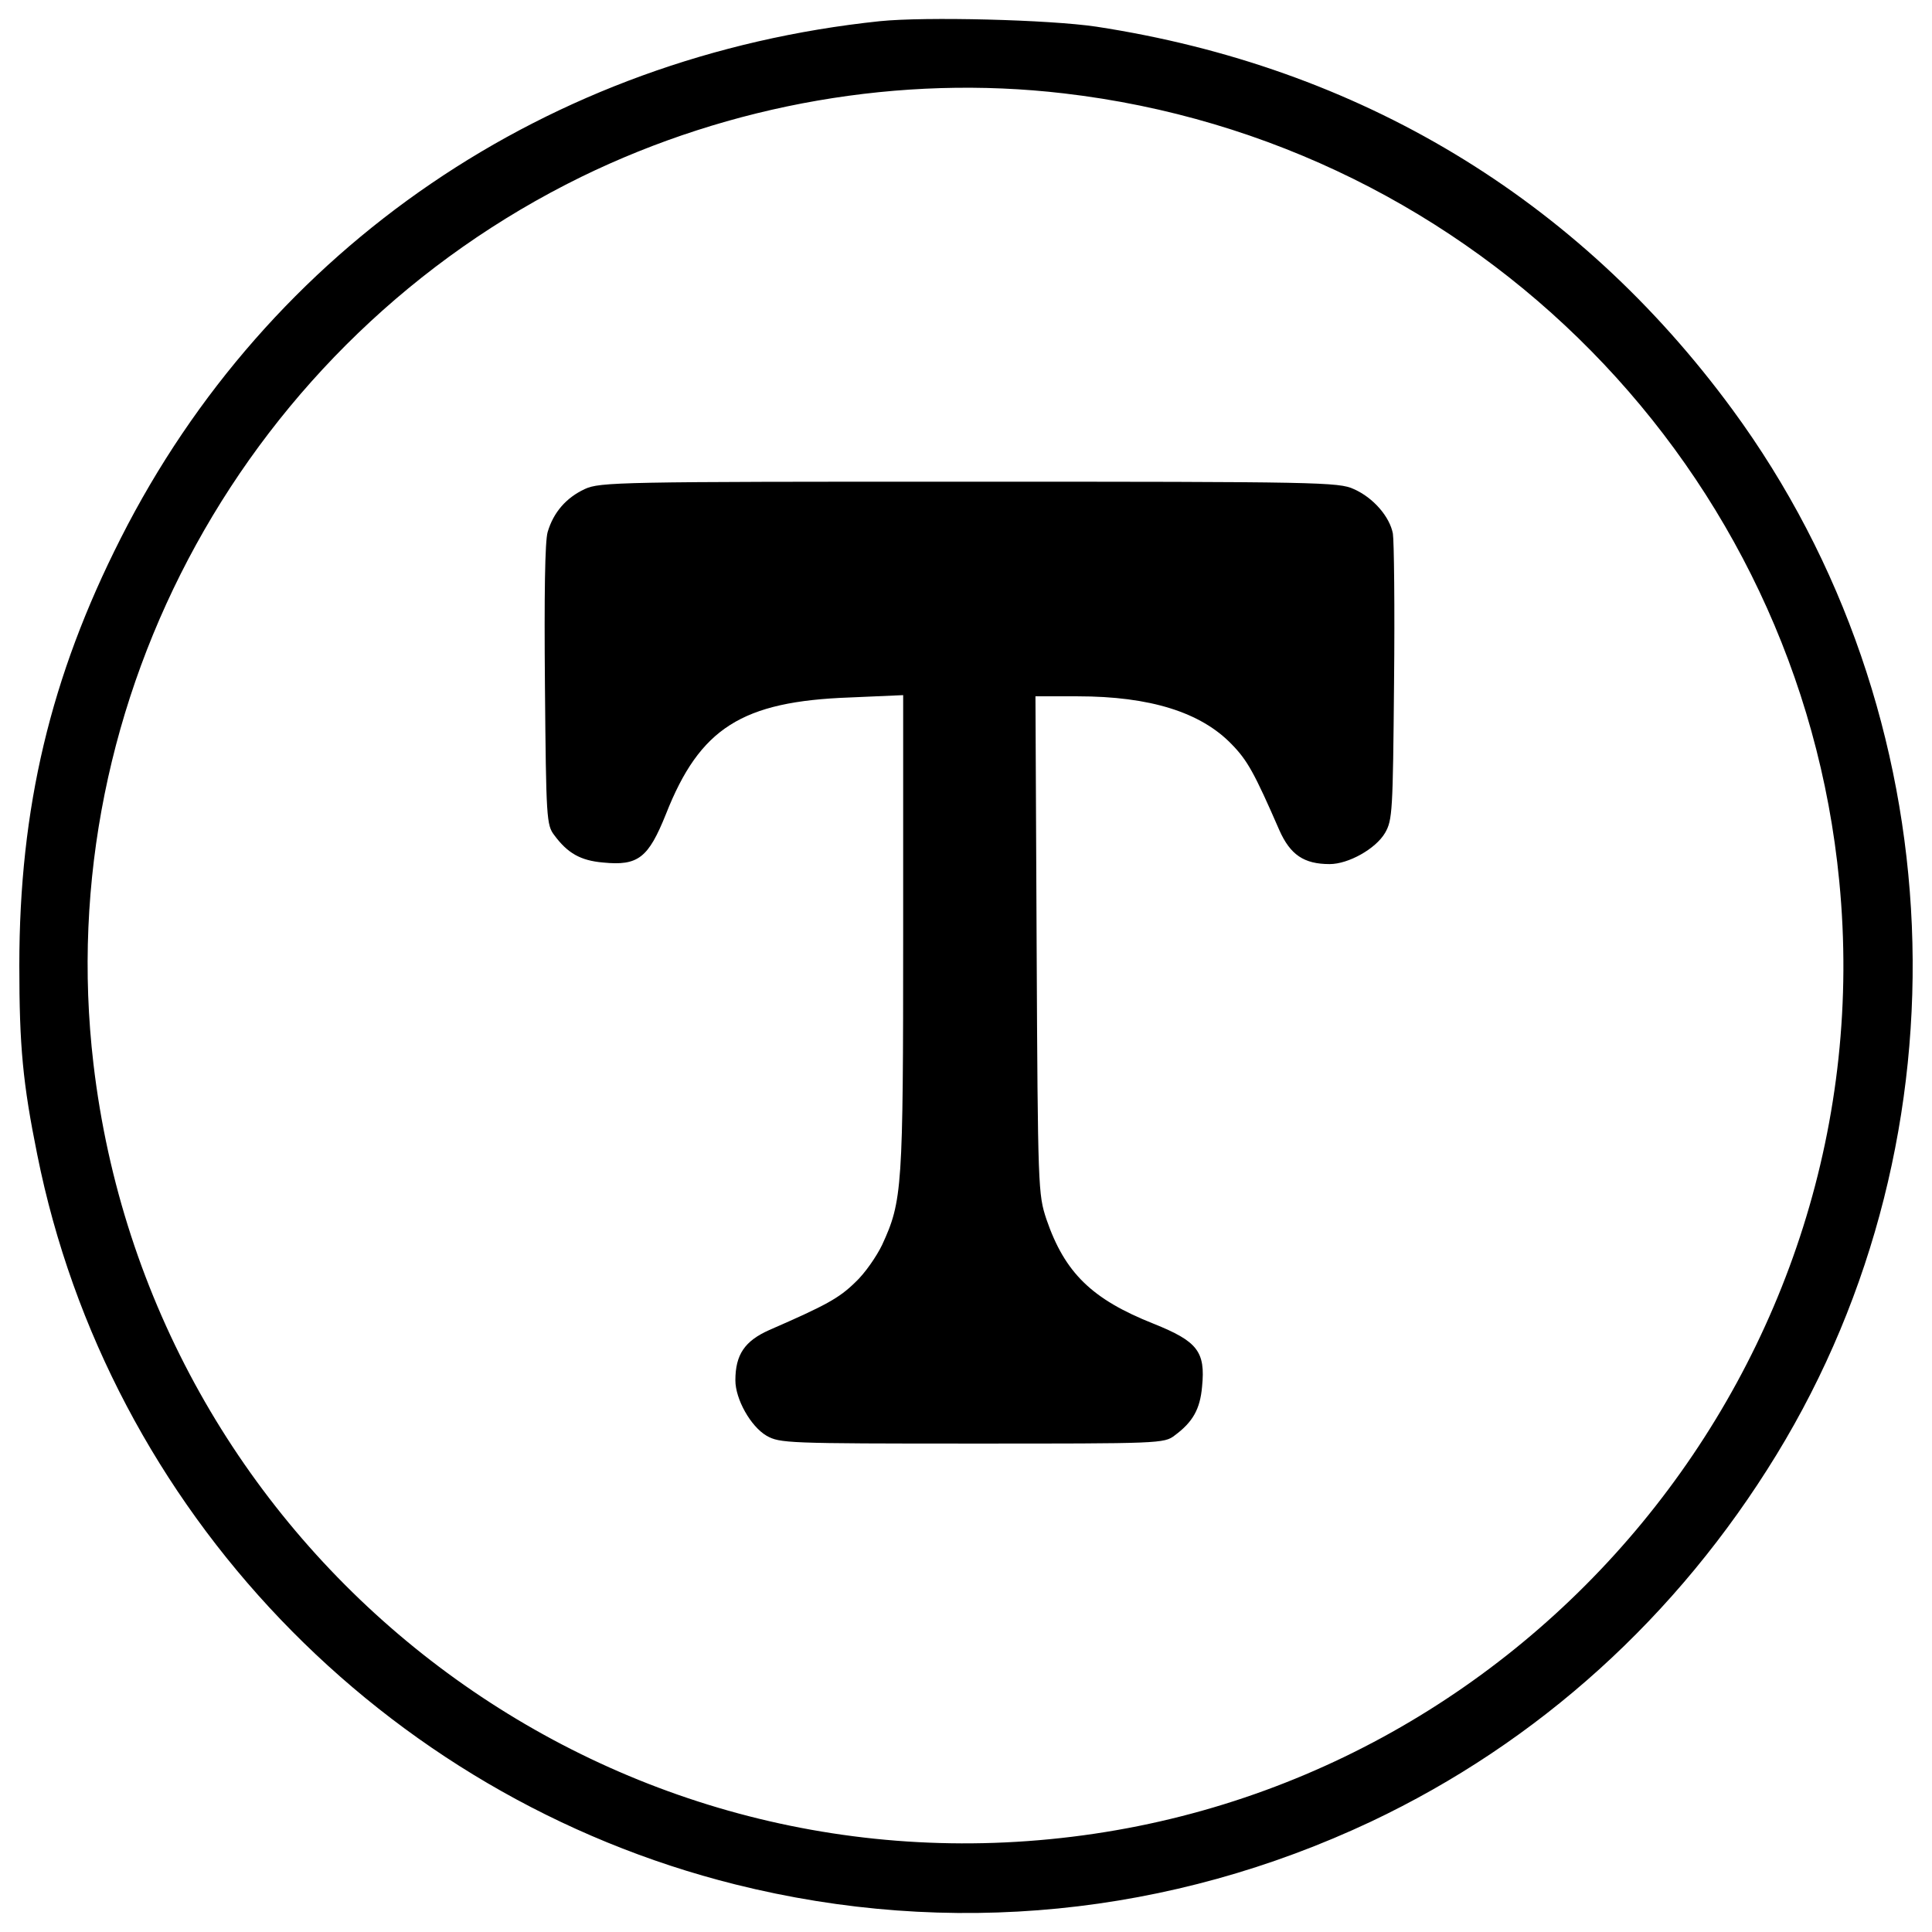 <?xml version="1.0" encoding="utf-8"?>
<!DOCTYPE svg PUBLIC "-//W3C//DTD SVG 1.1//EN" "http://www.w3.org/Graphics/SVG/1.1/DTD/svg11.dtd">
<svg version="1.1" xmlns="http://www.w3.org/2000/svg" xmlns:xlink="http://www.w3.org/1999/xlink" x="0px" y="0px" viewBox="0 0 1000 1000" enable-background="new 0 0 1000 1000" xml:space="preserve">
    <g><g transform="translate(0,511) scale(0.1,-0.1)"><path d="M4553.5,5000.3C2838.7,4820.5,1388.6,3832.9,625.1,2324.2C261.6,1607.2,100,928.5,100,112.6c0-418.1,18.2-610,92.9-979.5c367.6-1835.9,1787.4-3320.4,3613.3-3776.9c1106.8-276.7,2252-163.6,3290.1,325.2c866.4,410,1585.5,1060.3,2098.5,1898.5c1017.9,1664.2,927.1,3837.5-228.2,5410.8C8162.7,4085.3,7033.7,4764,5674.4,4972C5430,5008.3,4789.8,5024.5,4553.5,5000.3z M5506.8,4626.6c2134.8-248.4,3807.1-1949,4013.2-4077.8c242.4-2482.2-1599.6-4718-4085.9-4958.4C2976.1-4649.9,772.6-2862.5,483.7-396.4c-222.2,1892.5,797.8,3744.6,2524.6,4590.8C3781.9,4572.1,4662.5,4725.6,5506.8,4626.6z"/><path d="M3026.6,2578.6c-94.9-44.4-161.6-119.2-191.9-222.2c-14.1-46.5-18.2-323.2-14.1-793.8c6.1-690.7,8.1-723.1,48.5-775.6c68.7-92.9,135.3-131.3,252.5-141.4c181.8-18.2,234.3,24.2,325.2,250.4c175.7,446.4,393.8,583.7,951.3,603.9l276.7,12.1v-1230c0-1327-4-1387.5-109.1-1615.8c-28.3-58.6-88.9-147.4-139.4-193.9c-82.8-80.8-147.4-117.1-444.3-246.4c-127.2-56.6-175.7-127.3-175.7-260.6c0-96.9,78.8-238.3,161.6-286.8c68.7-38.4,103-40.4,1064.4-40.4c971.5,0,993.7,0,1048.2,42.4c92.9,68.7,131.3,135.3,141.4,252.5c18.2,181.8-24.2,234.3-250.4,325.2c-321.1,127.2-460.5,264.6-555.4,541.3c-42.4,129.3-44.4,151.5-50.5,1419.8l-6.1,1286.6h218.1c375.7,0,638.2-82.8,797.8-248.4c80.8-82.8,117.1-147.4,246.4-444.3c56.5-127.3,127.2-175.7,260.5-175.7c96.9,0,238.3,78.8,286.8,161.6c38.4,66.6,40.4,111.1,46.5,777.6c4,389.8,0,735.2-6.1,771.5c-16.2,86.8-101,185.8-202,230.2c-76.7,36.3-181.8,38.4-1989.4,38.4C3202.3,2617,3105.3,2615,3026.6,2578.6z"/></g></g>
</svg>
